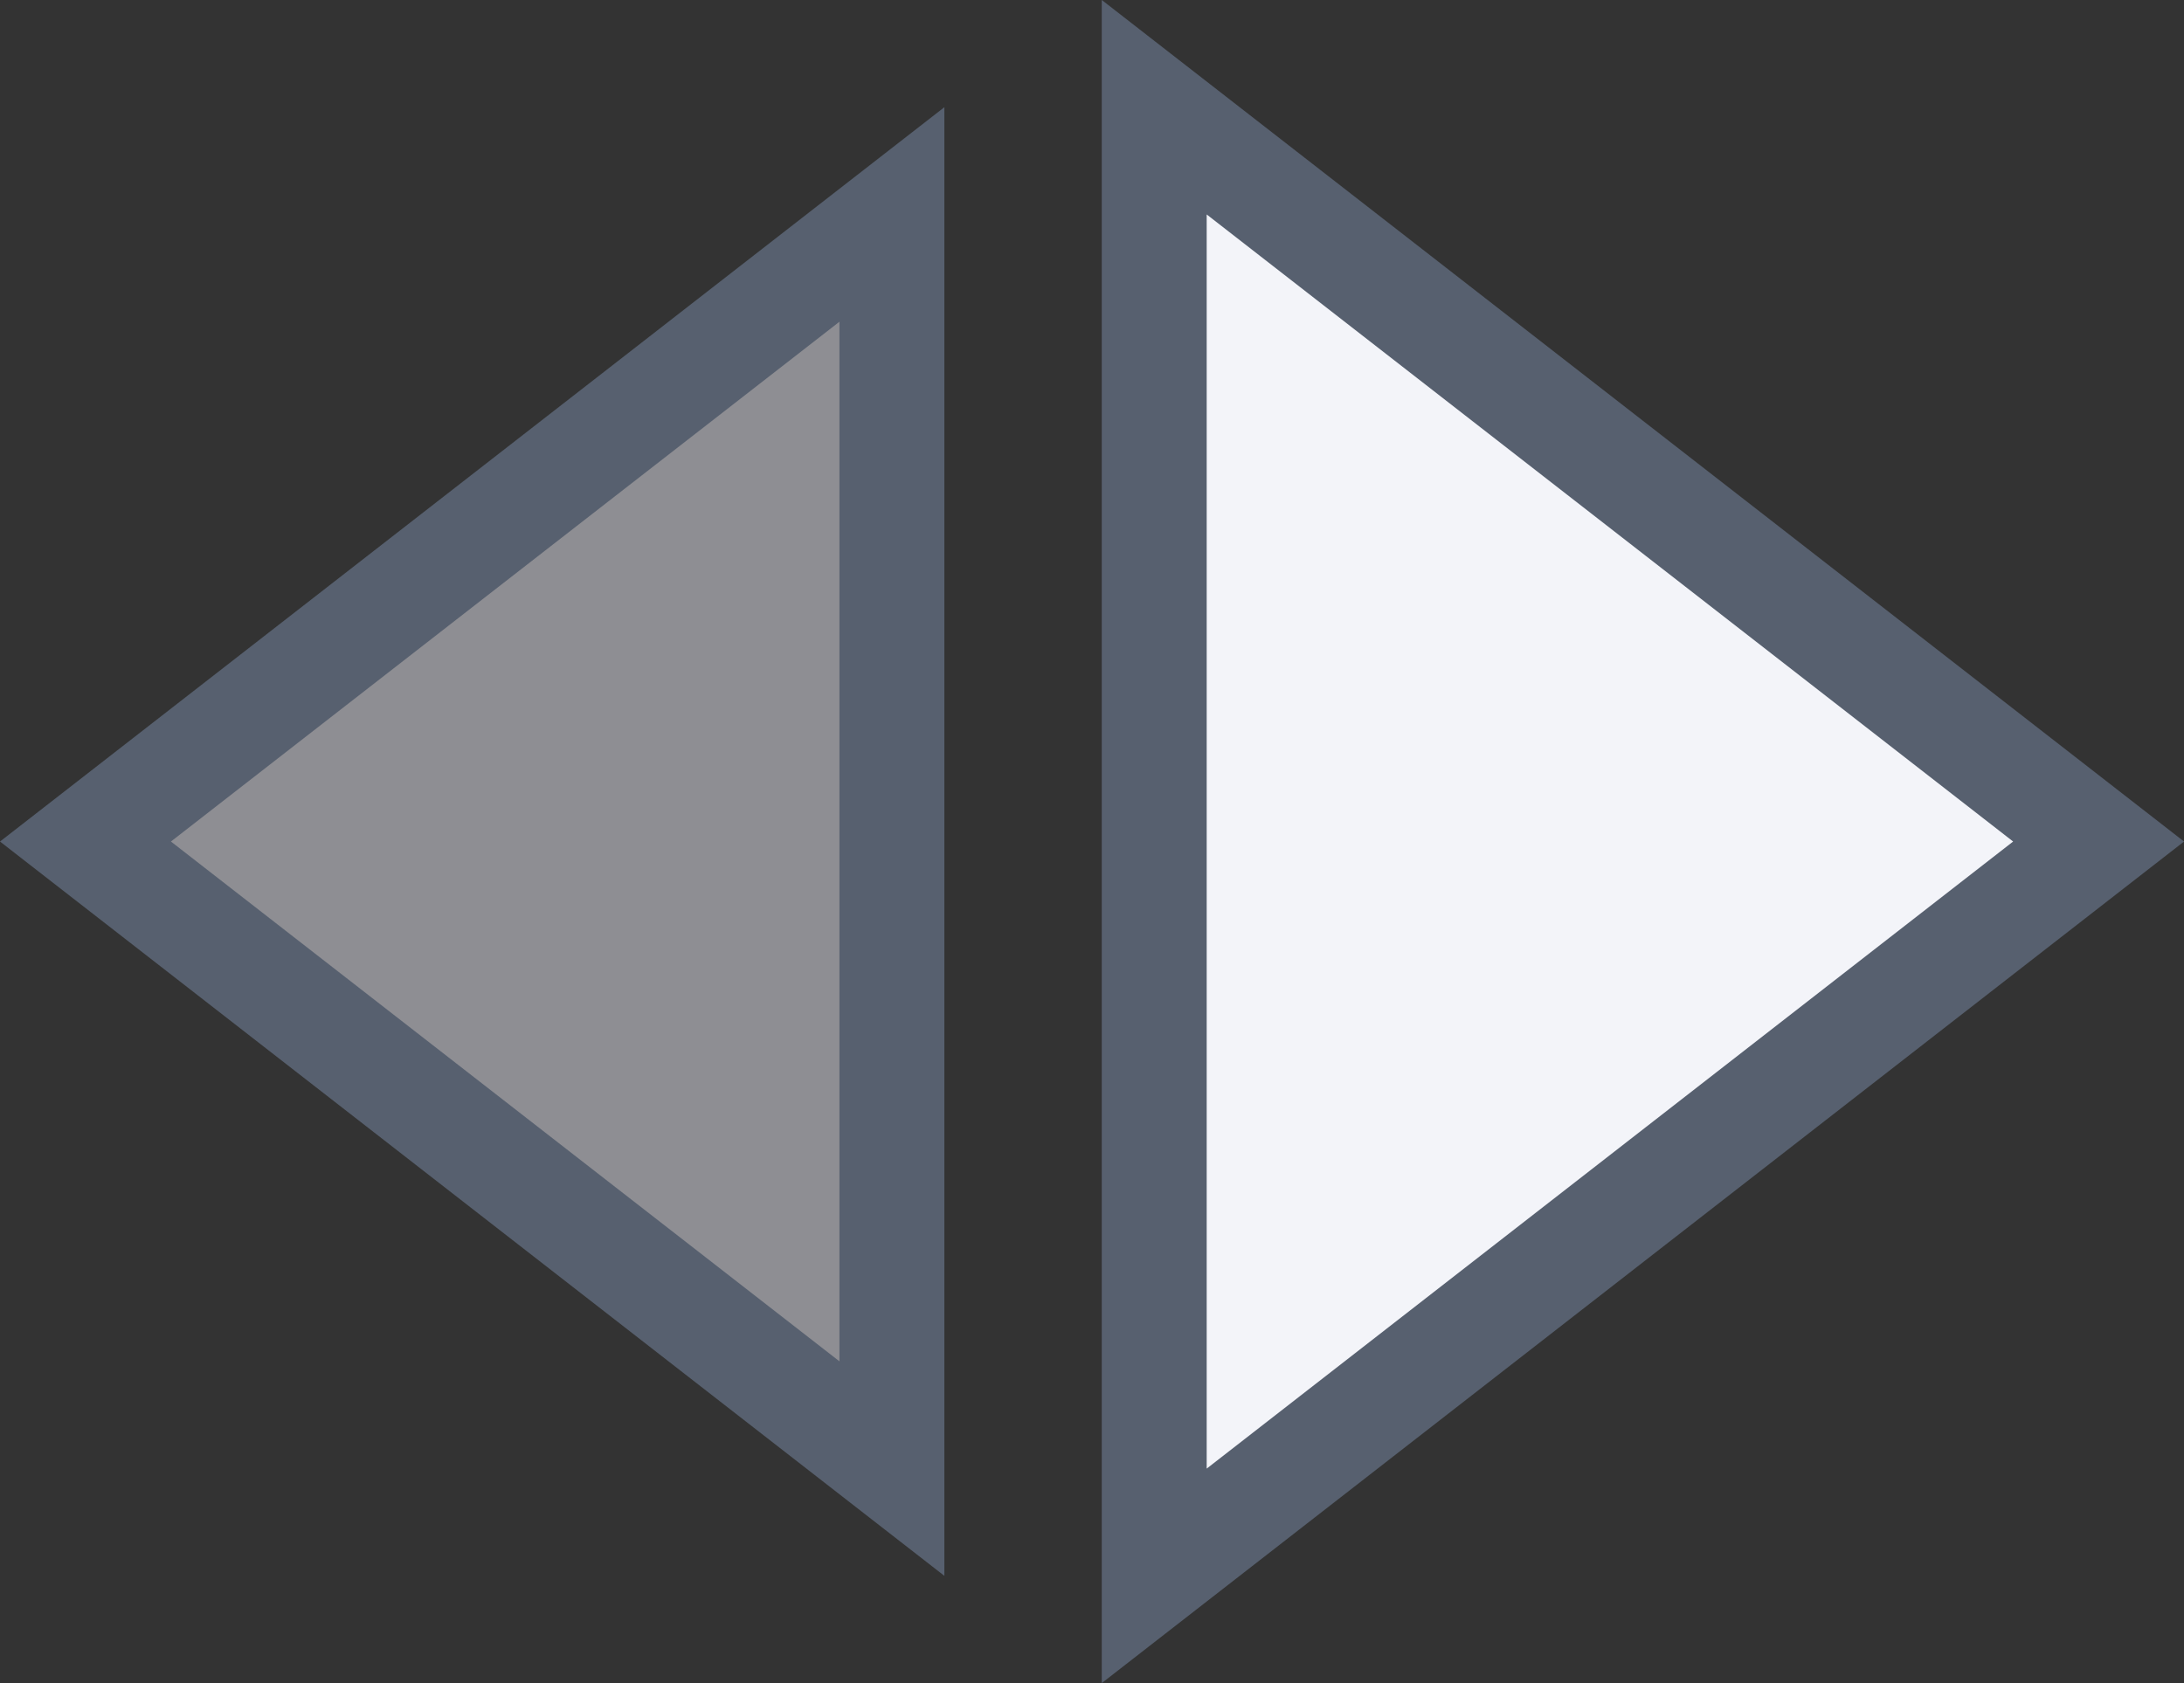 <svg xmlns="http://www.w3.org/2000/svg" width="20.814" height="16.044" viewBox="0 0 20.814 16.044">
    <rect x="0" y="0" width="20.814" height="16.044" fill="#333333" stroke="none"/>
    <g transform="translate(-10 1.022)">
        <g transform="translate(-3.5 -9)" style="fill:#8e8e93">
            <path d="M 22 21.978 L 14.314 16 L 22 10.022 L 22 21.978 Z" style="stroke:none"/>
            <path d="M 21.5 11.045 L 15.129 16 L 21.5 20.955 L 21.5 11.045 M 22.5 9 L 22.5 23 L 13.5 16 L 22.5 9 Z" style="fill:#57606f;stroke:none"/>
        </g>
        <path d="M13.5,9l9,7-9,7Z" transform="translate(7.5 -9)" style="fill:#f3f4f9;stroke:#57606f"/>
    </g>
</svg>
